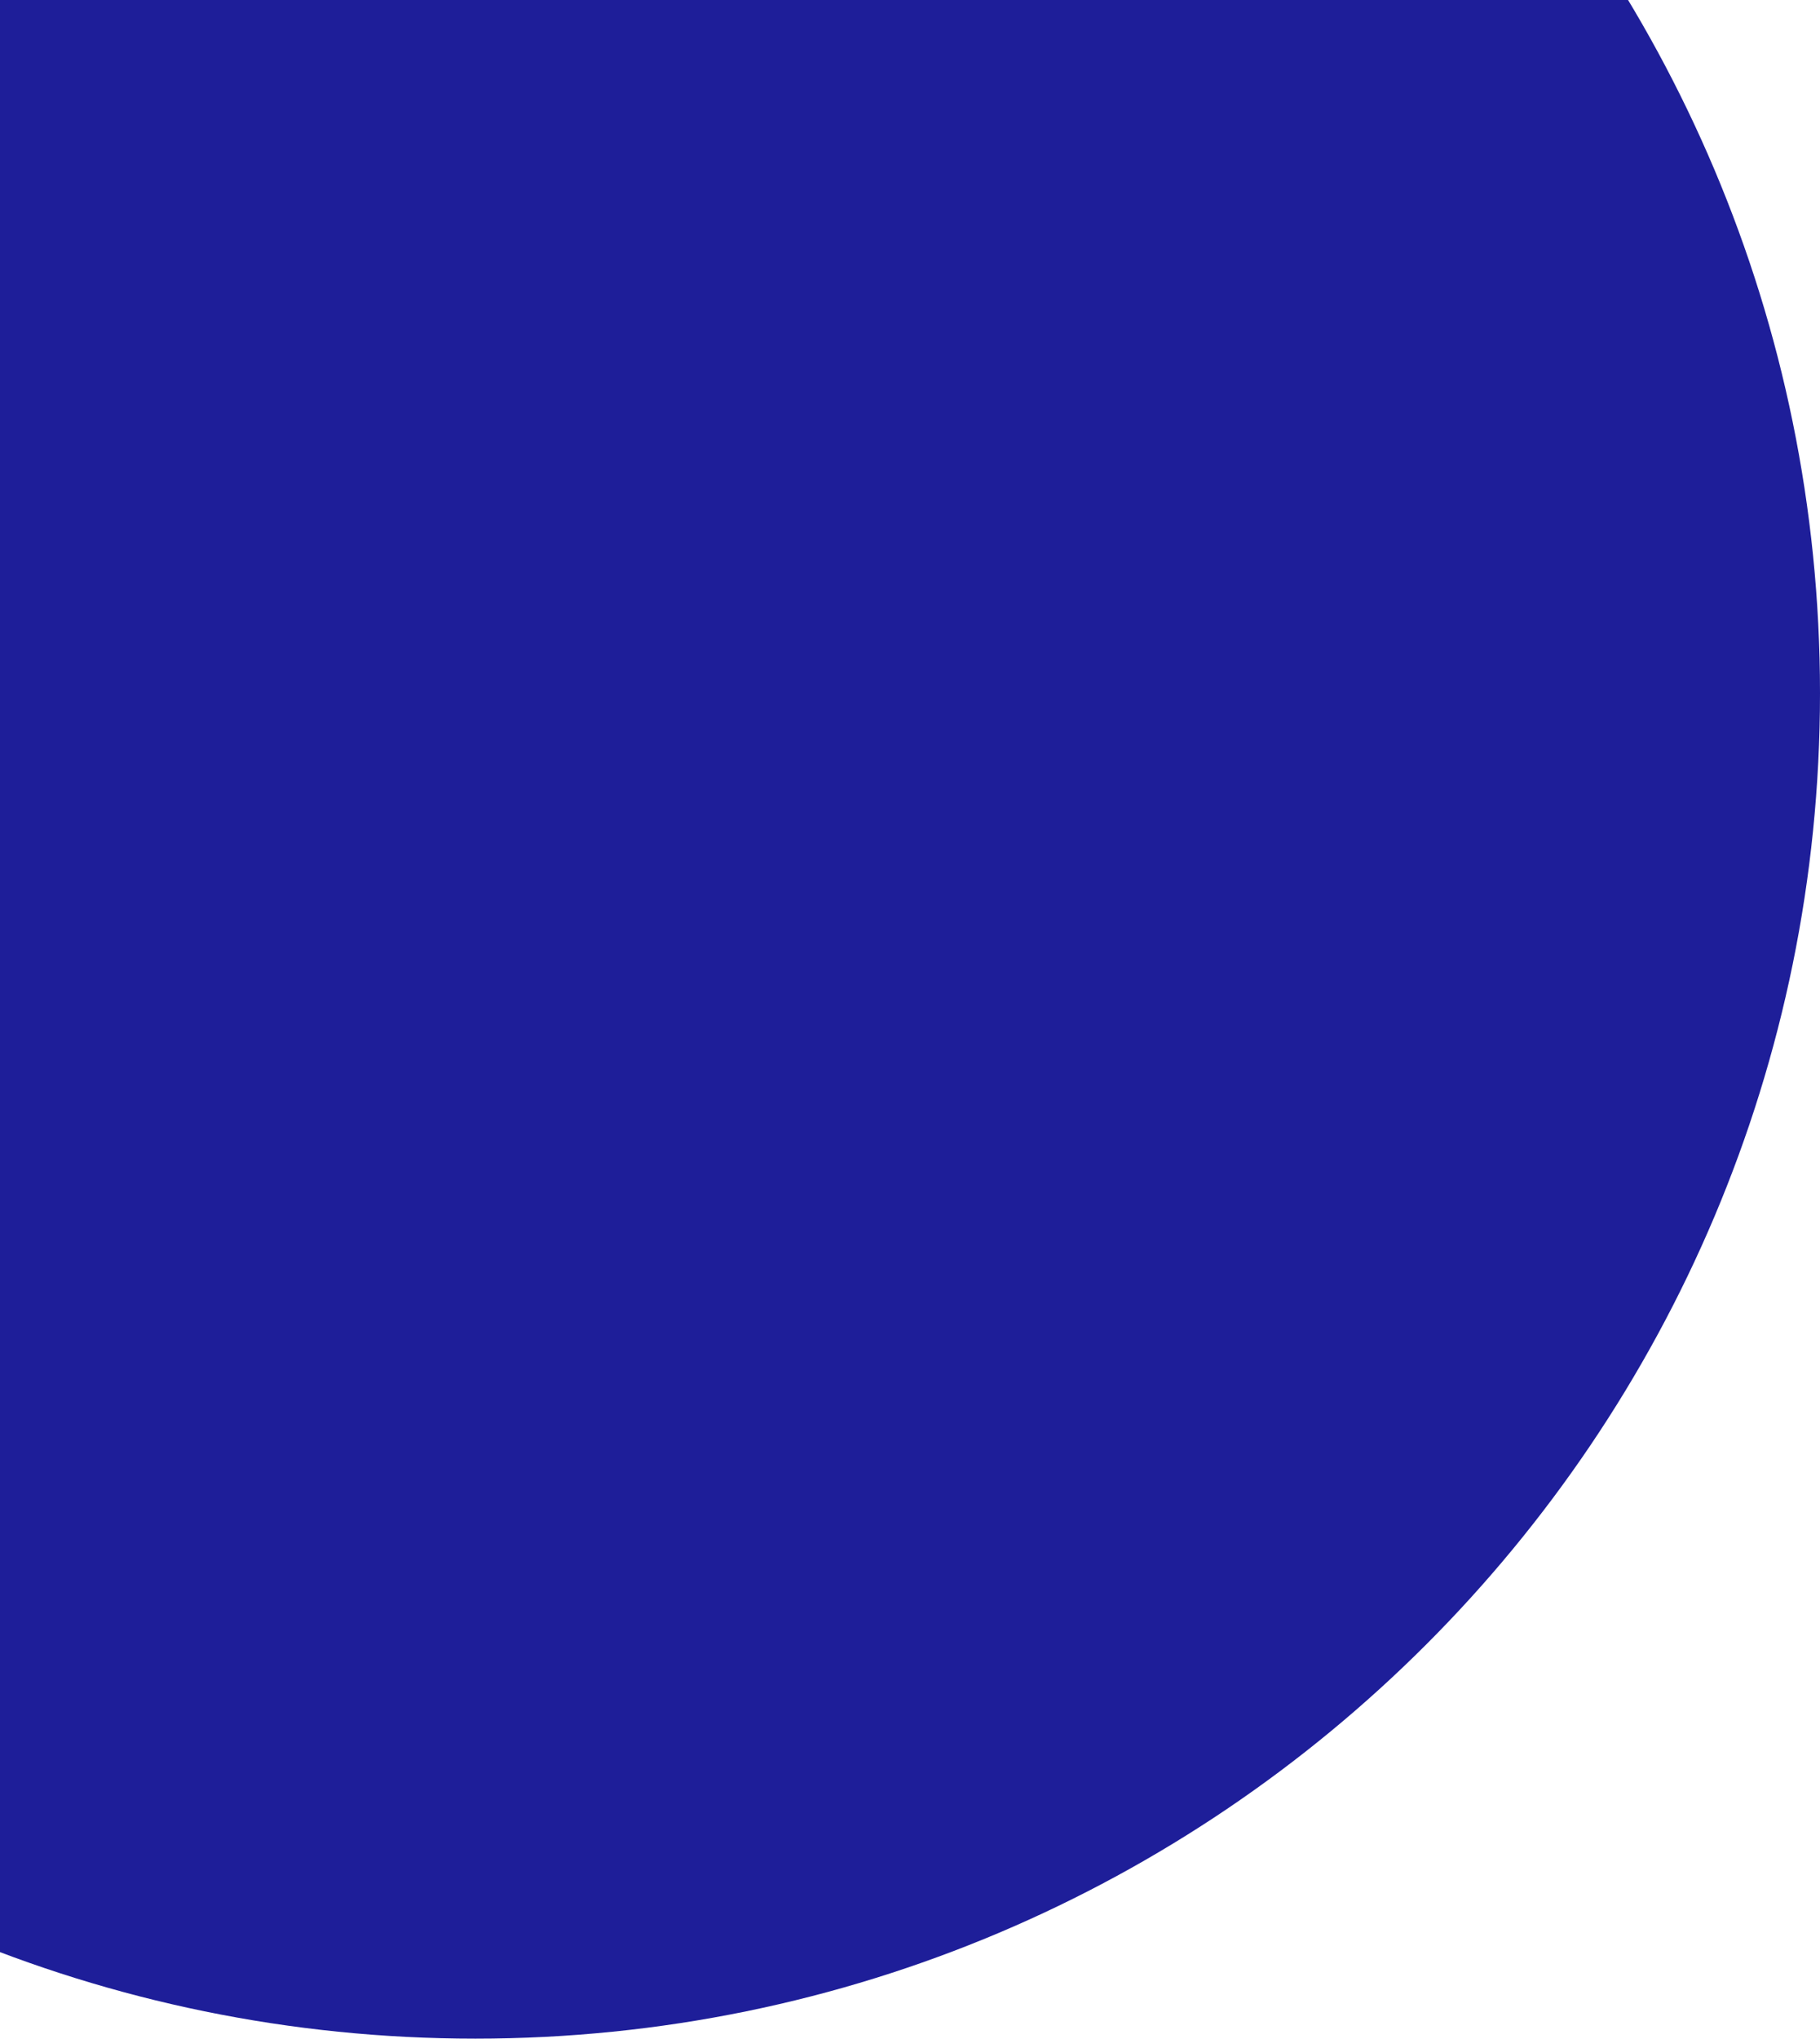 <svg width="67" height="75" viewBox="0 0 67 75" fill="none" xmlns="http://www.w3.org/2000/svg">
<g clip-path="url(#clip0_1_4)">
<path d="M17.5 75C44.838 75 67 52.838 67 25.5C67 -1.838 44.838 -24 17.5 -24C-9.838 -24 -32 -1.838 -32 25.5C-32 52.838 -9.838 75 17.5 75Z" fill="#1E1E99"/>
</g>
<defs>
<clipPath id="clip0_1_4">
<rect width="67" height="75" fill="white"/>
</clipPath>
</defs>
</svg>
